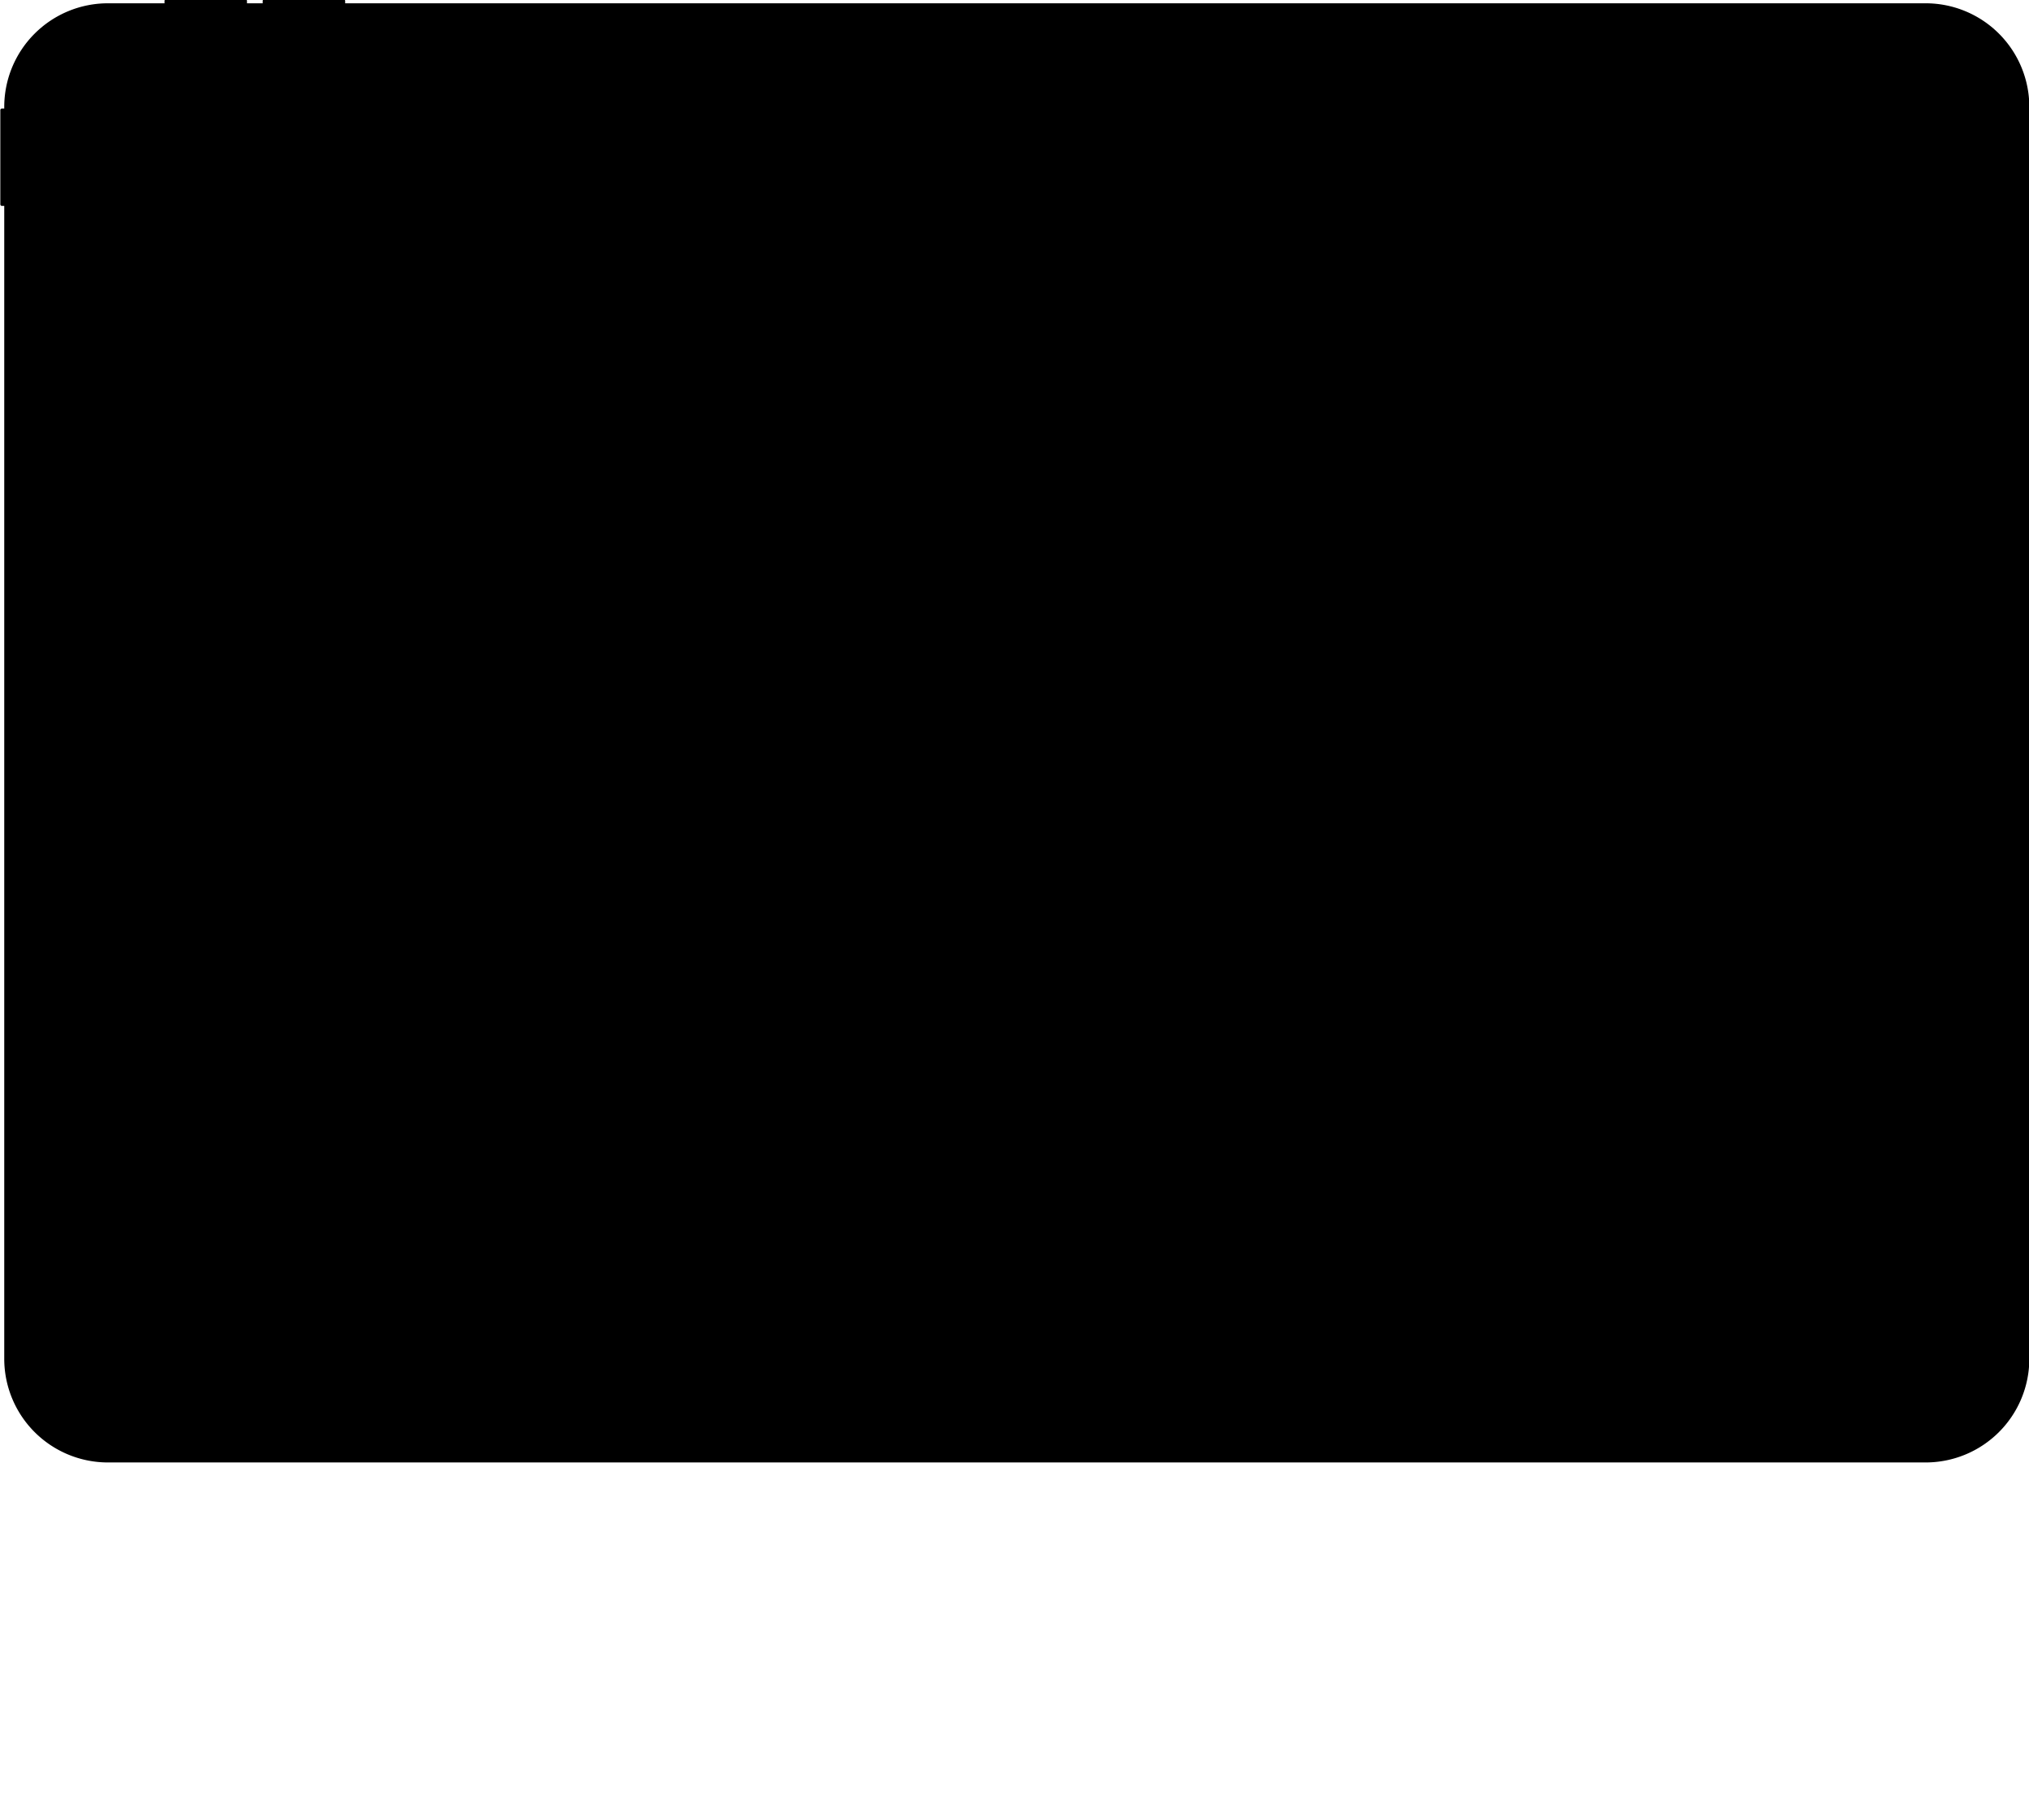 <svg viewBox="0 0 2583 2317.64" xmlns="http://www.w3.org/2000/svg"><path d="m137.41 1862.19a132 132 0 0 1 -132-132v-1468h-3a2 2 0 0 1 -2-2v-120a2 2 0 0 1 2-2h3v-2a132 132 0 0 1 132-132h72v-3a2 2 0 0 1 2-2h101a2 2 0 0 1 2 2v3h20v-3a2 2 0 0 1 2-2h101a2 2 0 0 1 2 2v3h2012a132 132 0 0 1 132 132v1594a132 132 0 0 1 -132 132z"/></svg>